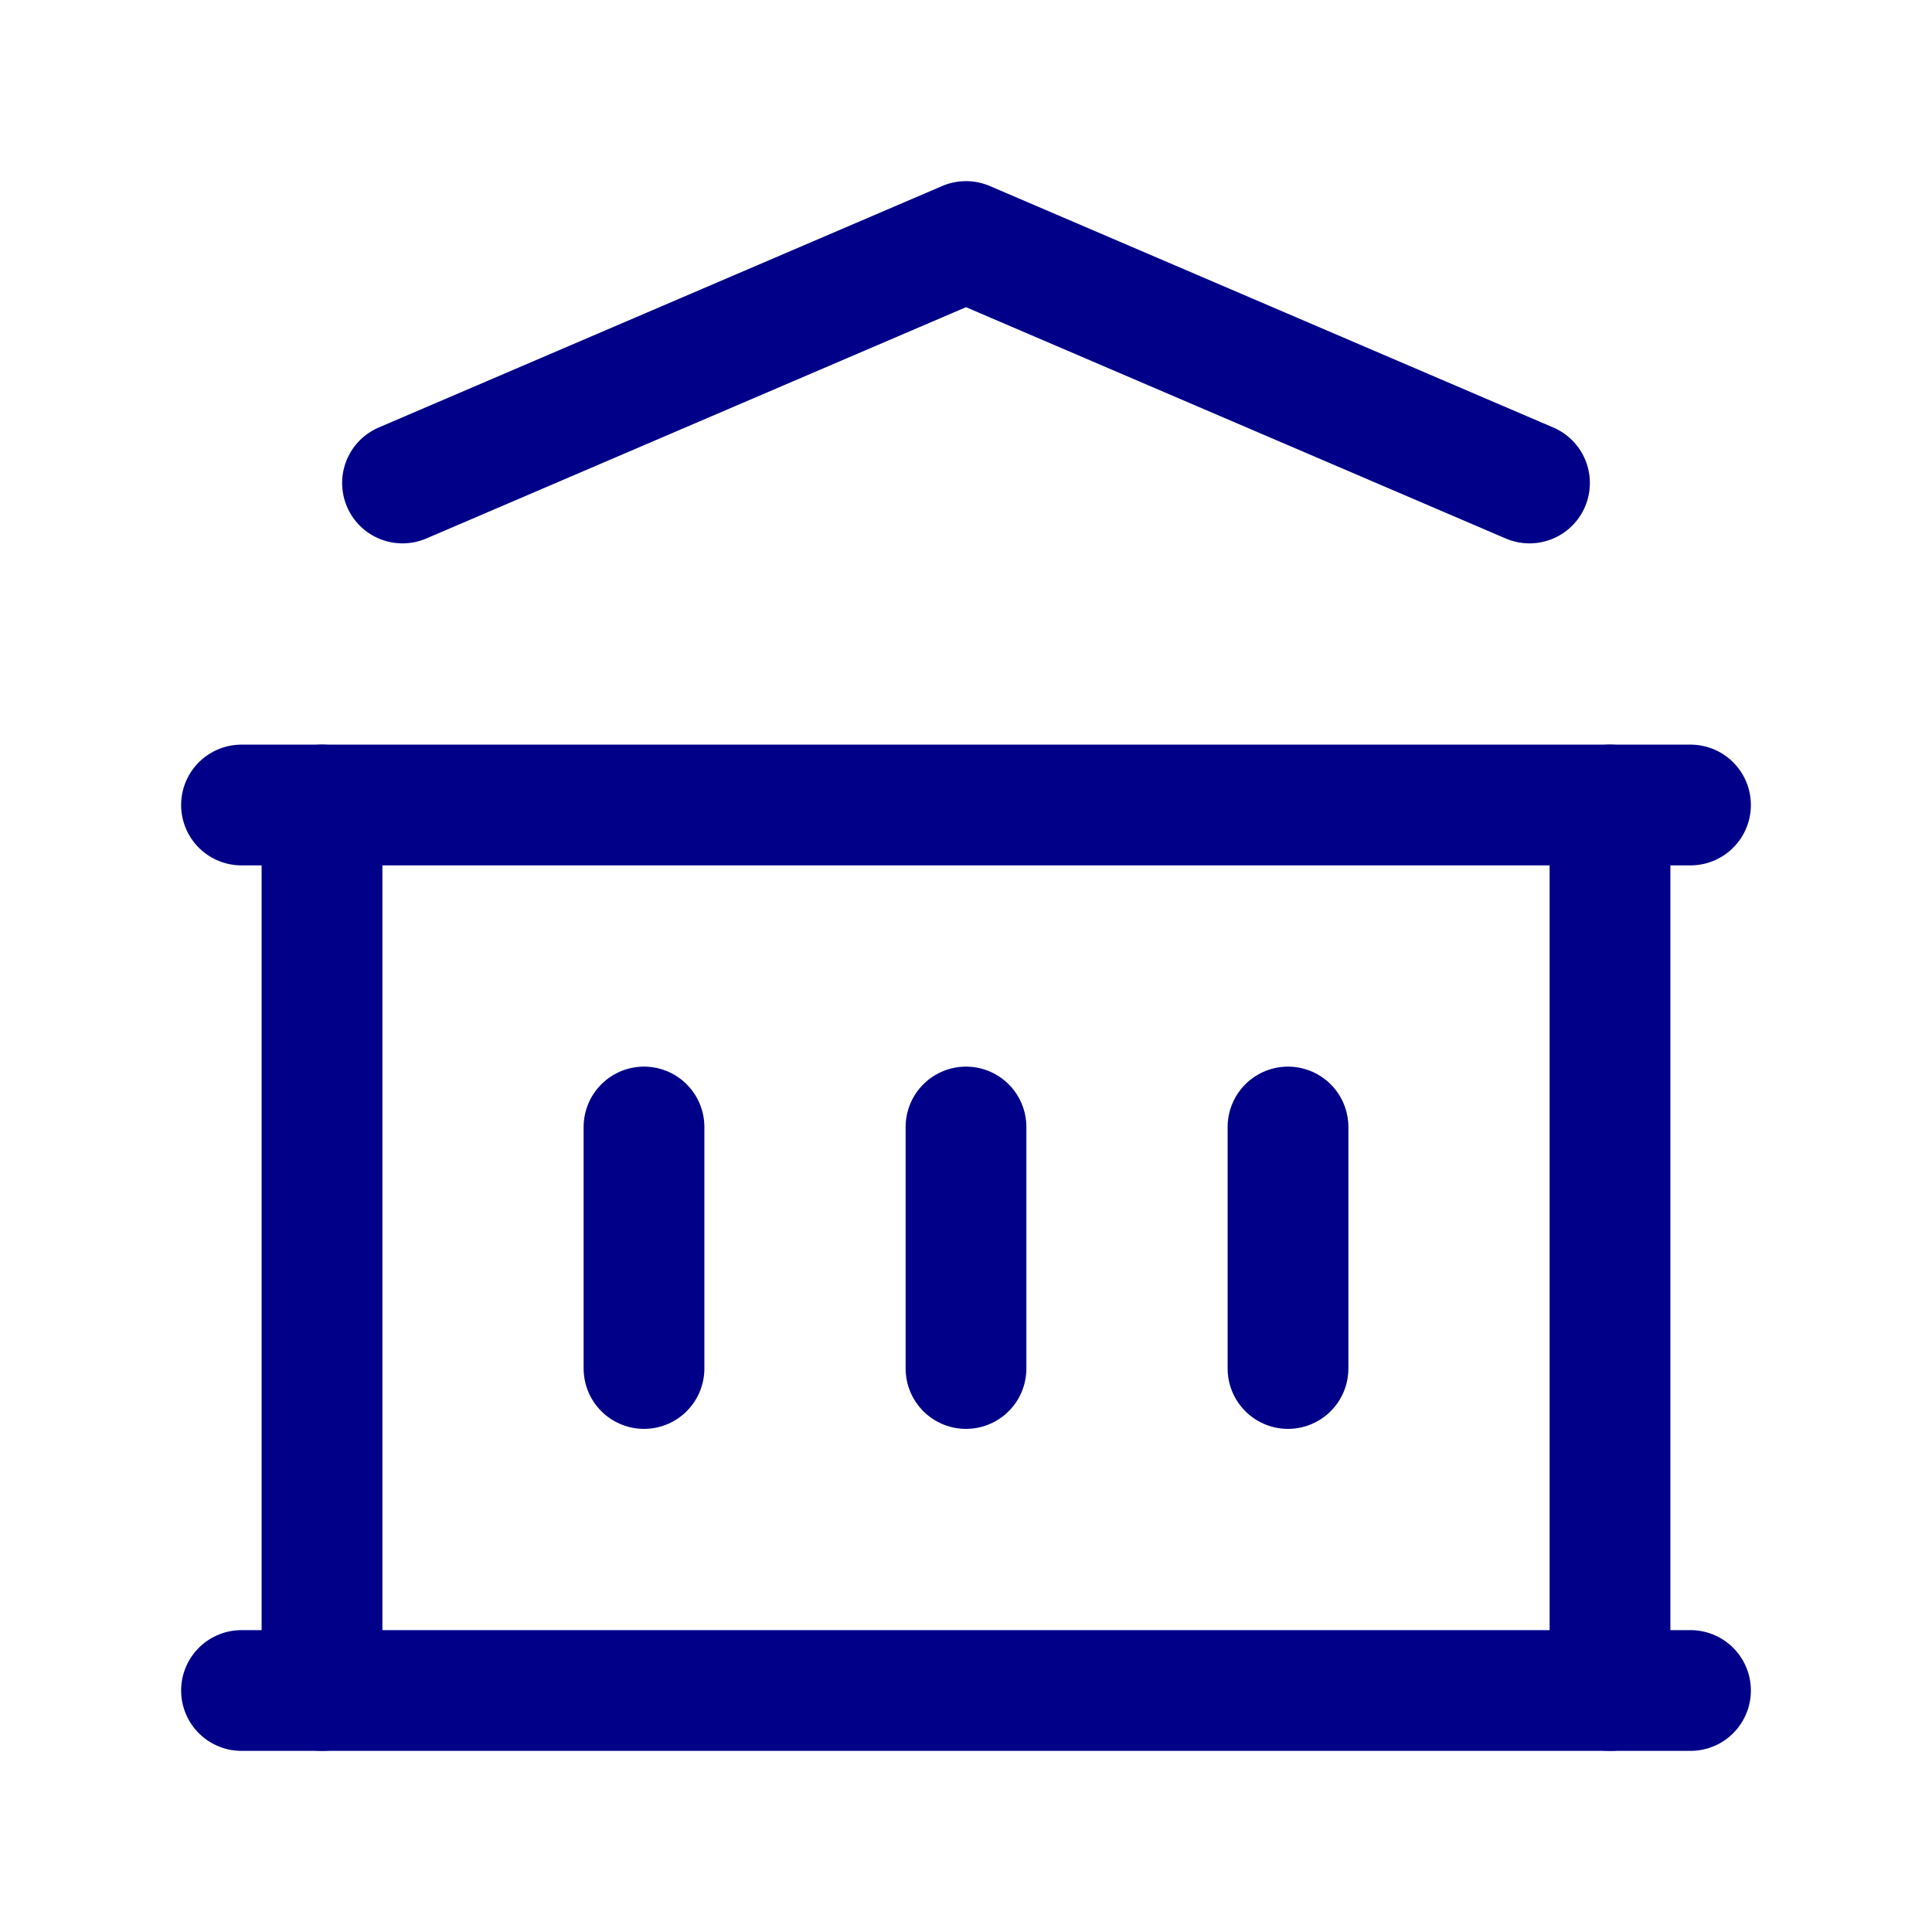 <svg width="24" height="24" viewBox="0 0 24 24" fill="none" xmlns="http://www.w3.org/2000/svg">
<g clip-path="url(#clip0_158_27393)">
<path d="M3 21H21" stroke="#000088" stroke-width="1.5" stroke-linecap="round" stroke-linejoin="round"/>
<path d="M3 10H21" stroke="#000088" stroke-width="1.5" stroke-linecap="round" stroke-linejoin="round"/>
<path d="M5 6L12 3L19 6" stroke="#000088" stroke-width="1.5" stroke-linecap="round" stroke-linejoin="round"/>
<path d="M4 10V21" stroke="#000088" stroke-width="1.5" stroke-linecap="round" stroke-linejoin="round"/>
<path d="M20 10V21" stroke="#000088" stroke-width="1.5" stroke-linecap="round" stroke-linejoin="round"/>
<path d="M8 14V17" stroke="#000088" stroke-width="1.5" stroke-linecap="round" stroke-linejoin="round"/>
<path d="M12 14V17" stroke="#000088" stroke-width="1.5" stroke-linecap="round" stroke-linejoin="round"/>
<path d="M16 14V17" stroke="#000088" stroke-width="1.5" stroke-linecap="round" stroke-linejoin="round"/>
</g>
<defs>
<clipPath id="clip0_158_27393">
<rect width="24" height="24" fill="white"/>
</clipPath>
</defs>
</svg>
